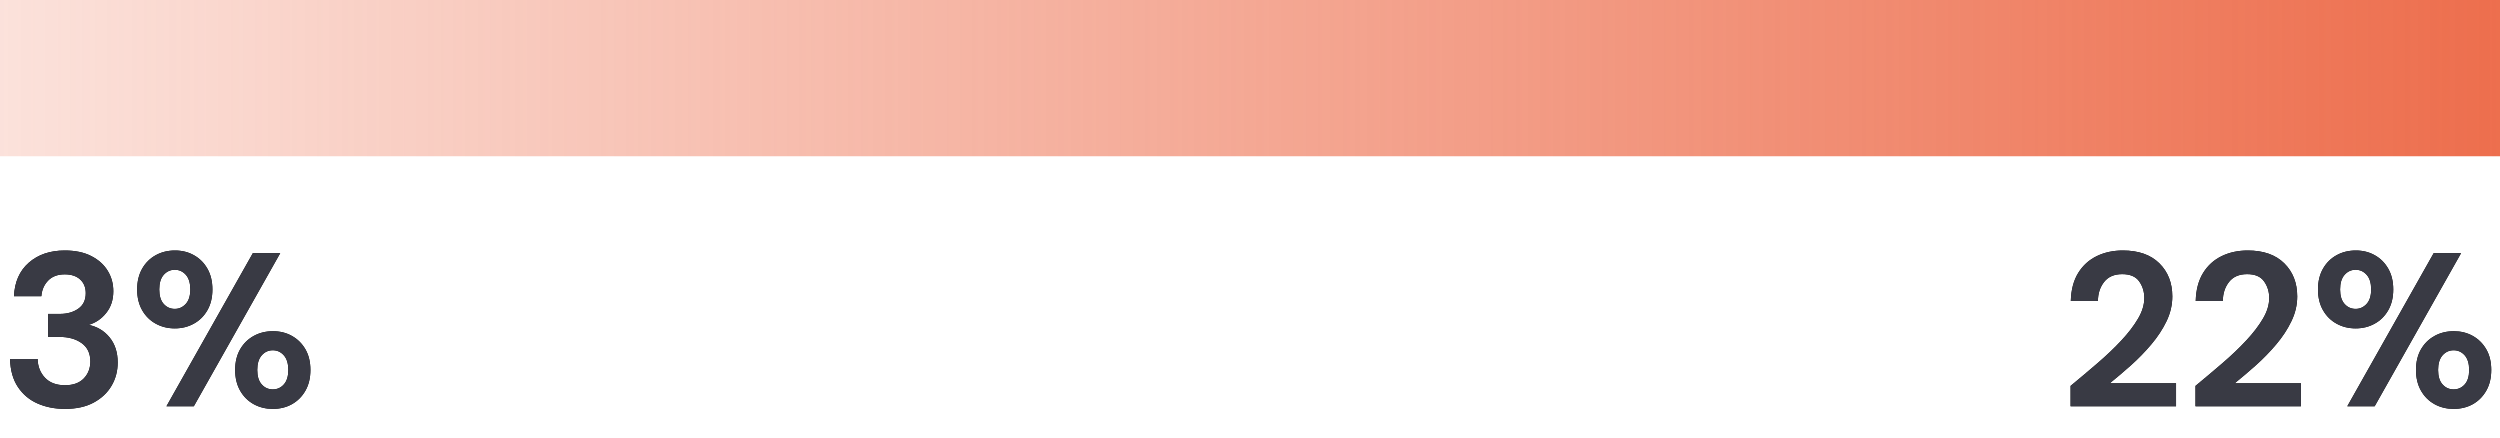 <?xml version="1.0" encoding="UTF-8"?>
<svg width="80px" height="14px" viewBox="0 0 80 14" version="1.1" xmlns="http://www.w3.org/2000/svg" xmlns:xlink="http://www.w3.org/1999/xlink">
    <!-- Generator: Sketch 57.1 (83088) - https://sketch.com -->
    <title>section2_7_legend</title>
    <desc>Created with Sketch.</desc>
    <defs>
        <path d="M2.079,7.084 C1.757,7.084 1.465,7.027 1.204,6.912 C0.943,6.798 0.733,6.622 0.574,6.384 C0.415,6.146 0.331,5.847 0.322,5.488 L1.204,5.488 C1.209,5.726 1.287,5.925 1.438,6.087 C1.59,6.248 1.804,6.328 2.079,6.328 C2.34,6.328 2.541,6.256 2.681,6.111 C2.821,5.966 2.891,5.784 2.891,5.565 C2.891,5.308 2.799,5.114 2.615,4.981 C2.43,4.847 2.193,4.781 1.904,4.781 L1.54,4.781 L1.54,4.046 L1.911,4.046 C2.149,4.046 2.347,3.99 2.506,3.878 C2.665,3.766 2.744,3.6 2.744,3.381 C2.744,3.199 2.685,3.053 2.566,2.943 C2.446,2.834 2.282,2.779 2.072,2.779 C1.843,2.779 1.665,2.847 1.536,2.982 C1.408,3.117 1.337,3.283 1.323,3.479 L0.448,3.479 C0.467,3.026 0.624,2.669 0.92,2.408 C1.217,2.147 1.601,2.016 2.072,2.016 C2.408,2.016 2.691,2.075 2.922,2.195 C3.154,2.314 3.328,2.471 3.447,2.667 C3.567,2.863 3.626,3.08 3.626,3.318 C3.626,3.593 3.55,3.825 3.398,4.014 C3.247,4.204 3.059,4.331 2.835,4.396 C3.11,4.452 3.334,4.586 3.507,4.798 C3.68,5.011 3.766,5.278 3.766,5.6 C3.766,5.871 3.701,6.118 3.57,6.342 C3.439,6.566 3.249,6.746 2.999,6.881 C2.75,7.016 2.443,7.084 2.079,7.084 Z M5.593,4.508 C5.369,4.508 5.166,4.458 4.984,4.357 C4.802,4.257 4.657,4.114 4.55,3.927 C4.443,3.74 4.389,3.519 4.389,3.262 C4.389,3.005 4.443,2.784 4.55,2.597 C4.657,2.41 4.802,2.267 4.984,2.167 C5.166,2.066 5.371,2.016 5.6,2.016 C5.824,2.016 6.026,2.066 6.205,2.167 C6.385,2.267 6.529,2.41 6.636,2.597 C6.743,2.784 6.797,3.005 6.797,3.262 C6.797,3.519 6.743,3.74 6.636,3.927 C6.529,4.114 6.384,4.257 6.202,4.357 C6.02,4.458 5.817,4.508 5.593,4.508 Z M5.327,7 L8.092,2.1 L8.967,2.1 L6.202,7 L5.327,7 Z M5.593,3.885 C5.728,3.885 5.845,3.833 5.943,3.728 C6.041,3.622 6.09,3.467 6.09,3.262 C6.09,3.057 6.042,2.9 5.947,2.793 C5.851,2.686 5.733,2.632 5.593,2.632 C5.453,2.632 5.335,2.686 5.239,2.793 C5.144,2.9 5.096,3.057 5.096,3.262 C5.096,3.467 5.144,3.622 5.239,3.728 C5.335,3.833 5.453,3.885 5.593,3.885 Z M8.729,7.084 C8.505,7.084 8.302,7.034 8.12,6.934 C7.938,6.833 7.793,6.69 7.686,6.503 C7.579,6.316 7.525,6.095 7.525,5.838 C7.525,5.581 7.579,5.361 7.686,5.176 C7.793,4.992 7.938,4.85 8.12,4.75 C8.302,4.649 8.507,4.599 8.736,4.599 C8.96,4.599 9.162,4.649 9.341,4.75 C9.521,4.85 9.665,4.992 9.772,5.176 C9.879,5.361 9.933,5.581 9.933,5.838 C9.933,6.095 9.879,6.316 9.772,6.503 C9.665,6.69 9.521,6.833 9.341,6.934 C9.162,7.034 8.958,7.084 8.729,7.084 Z M8.729,6.461 C8.869,6.461 8.987,6.409 9.082,6.303 C9.178,6.198 9.226,6.043 9.226,5.838 C9.226,5.633 9.178,5.476 9.082,5.369 C8.987,5.262 8.869,5.208 8.729,5.208 C8.589,5.208 8.471,5.262 8.376,5.369 C8.28,5.476 8.232,5.633 8.232,5.838 C8.232,6.043 8.28,6.198 8.376,6.303 C8.471,6.409 8.589,6.461 8.729,6.461 Z" id="path-1"></path>
        <path d="M1.259,7 L1.259,6.349 C1.558,6.102 1.848,5.857 2.131,5.614 C2.413,5.371 2.665,5.131 2.886,4.893 C3.108,4.655 3.285,4.423 3.418,4.197 C3.552,3.97 3.618,3.75 3.618,3.535 C3.618,3.334 3.563,3.157 3.454,3.003 C3.344,2.849 3.163,2.772 2.911,2.772 C2.654,2.772 2.461,2.856 2.33,3.024 C2.199,3.192 2.134,3.395 2.134,3.633 L1.266,3.633 C1.275,3.274 1.355,2.974 1.504,2.733 C1.653,2.493 1.852,2.314 2.099,2.195 C2.346,2.075 2.624,2.016 2.932,2.016 C3.431,2.016 3.82,2.152 4.098,2.425 C4.375,2.699 4.514,3.052 4.514,3.486 C4.514,3.757 4.452,4.02 4.329,4.277 C4.205,4.534 4.043,4.781 3.842,5.019 C3.641,5.257 3.424,5.48 3.191,5.688 C2.958,5.895 2.731,6.088 2.512,6.265 L4.633,6.265 L4.633,7 L1.259,7 Z M5.256,7 L5.256,6.349 C5.555,6.102 5.845,5.857 6.128,5.614 C6.41,5.371 6.662,5.131 6.883,4.893 C7.105,4.655 7.282,4.423 7.415,4.197 C7.549,3.97 7.615,3.75 7.615,3.535 C7.615,3.334 7.56,3.157 7.45,3.003 C7.341,2.849 7.16,2.772 6.908,2.772 C6.651,2.772 6.458,2.856 6.327,3.024 C6.196,3.192 6.131,3.395 6.131,3.633 L5.263,3.633 C5.272,3.274 5.352,2.974 5.501,2.733 C5.65,2.493 5.849,2.314 6.096,2.195 C6.343,2.075 6.621,2.016 6.929,2.016 C7.428,2.016 7.817,2.152 8.095,2.425 C8.372,2.699 8.511,3.052 8.511,3.486 C8.511,3.757 8.449,4.02 8.325,4.277 C8.202,4.534 8.04,4.781 7.839,5.019 C7.638,5.257 7.421,5.48 7.188,5.688 C6.955,5.895 6.728,6.088 6.509,6.265 L8.63,6.265 L8.63,7 L5.256,7 Z M10.38,4.508 C10.156,4.508 9.953,4.458 9.771,4.357 C9.589,4.257 9.444,4.114 9.337,3.927 C9.23,3.74 9.176,3.519 9.176,3.262 C9.176,3.005 9.23,2.784 9.337,2.597 C9.444,2.41 9.589,2.267 9.771,2.167 C9.953,2.066 10.158,2.016 10.387,2.016 C10.611,2.016 10.813,2.066 10.992,2.167 C11.172,2.267 11.316,2.41 11.423,2.597 C11.53,2.784 11.584,3.005 11.584,3.262 C11.584,3.519 11.53,3.74 11.423,3.927 C11.316,4.114 11.171,4.257 10.989,4.357 C10.807,4.458 10.604,4.508 10.38,4.508 Z M10.114,7 L12.879,2.1 L13.754,2.1 L10.989,7 L10.114,7 Z M10.38,3.885 C10.515,3.885 10.632,3.833 10.73,3.728 C10.828,3.622 10.877,3.467 10.877,3.262 C10.877,3.057 10.829,2.9 10.733,2.793 C10.638,2.686 10.52,2.632 10.38,2.632 C10.24,2.632 10.122,2.686 10.027,2.793 C9.931,2.9 9.883,3.057 9.883,3.262 C9.883,3.467 9.931,3.622 10.027,3.728 C10.122,3.833 10.24,3.885 10.38,3.885 Z M13.516,7.084 C13.292,7.084 13.089,7.034 12.907,6.934 C12.725,6.833 12.58,6.69 12.473,6.503 C12.366,6.316 12.312,6.095 12.312,5.838 C12.312,5.581 12.366,5.361 12.473,5.176 C12.58,4.992 12.725,4.85 12.907,4.75 C13.089,4.649 13.294,4.599 13.523,4.599 C13.747,4.599 13.949,4.649 14.129,4.75 C14.308,4.85 14.452,4.992 14.559,5.176 C14.666,5.361 14.72,5.581 14.72,5.838 C14.72,6.095 14.666,6.316 14.559,6.503 C14.452,6.69 14.308,6.833 14.129,6.934 C13.949,7.034 13.745,7.084 13.516,7.084 Z M13.516,6.461 C13.656,6.461 13.774,6.409 13.87,6.303 C13.965,6.198 14.013,6.043 14.013,5.838 C14.013,5.633 13.965,5.476 13.87,5.369 C13.774,5.262 13.656,5.208 13.516,5.208 C13.376,5.208 13.258,5.262 13.162,5.369 C13.067,5.476 13.019,5.633 13.019,5.838 C13.019,6.043 13.067,6.198 13.162,6.303 C13.258,6.409 13.376,6.461 13.516,6.461 Z" id="path-2"></path>
        <linearGradient x1="100%" y1="50%" x2="0%" y2="50%" id="linearGradient-3">
            <stop stop-color="#ED6E4D" offset="0%"></stop>
            <stop stop-color="#ED6E4D" stop-opacity="0.2" offset="100%"></stop>
        </linearGradient>
    </defs>
    <g id="Page-1" stroke="none" stroke-width="1" fill="none" fill-rule="evenodd">
        <g id="section2_7_legend" fill-rule="nonzero">
            <g id="3%" transform="translate(0, 6)">
                <g>
                    <use fill="#000000" xlink:href="#path-1"></use>
                    <use fill="#393A44" xlink:href="#path-1"></use>
                </g>
            </g>
            <g id="22%" transform="translate(65, 6)">
                <g>
                    <use fill="#000000" xlink:href="#path-2"></use>
                    <use fill="#393A44" xlink:href="#path-2"></use>
                </g>
            </g>
            <rect id="Rectangle" fill="url(#linearGradient-3)" x="0" y="0" width="80" height="5"></rect>
        </g>
    </g>
</svg>